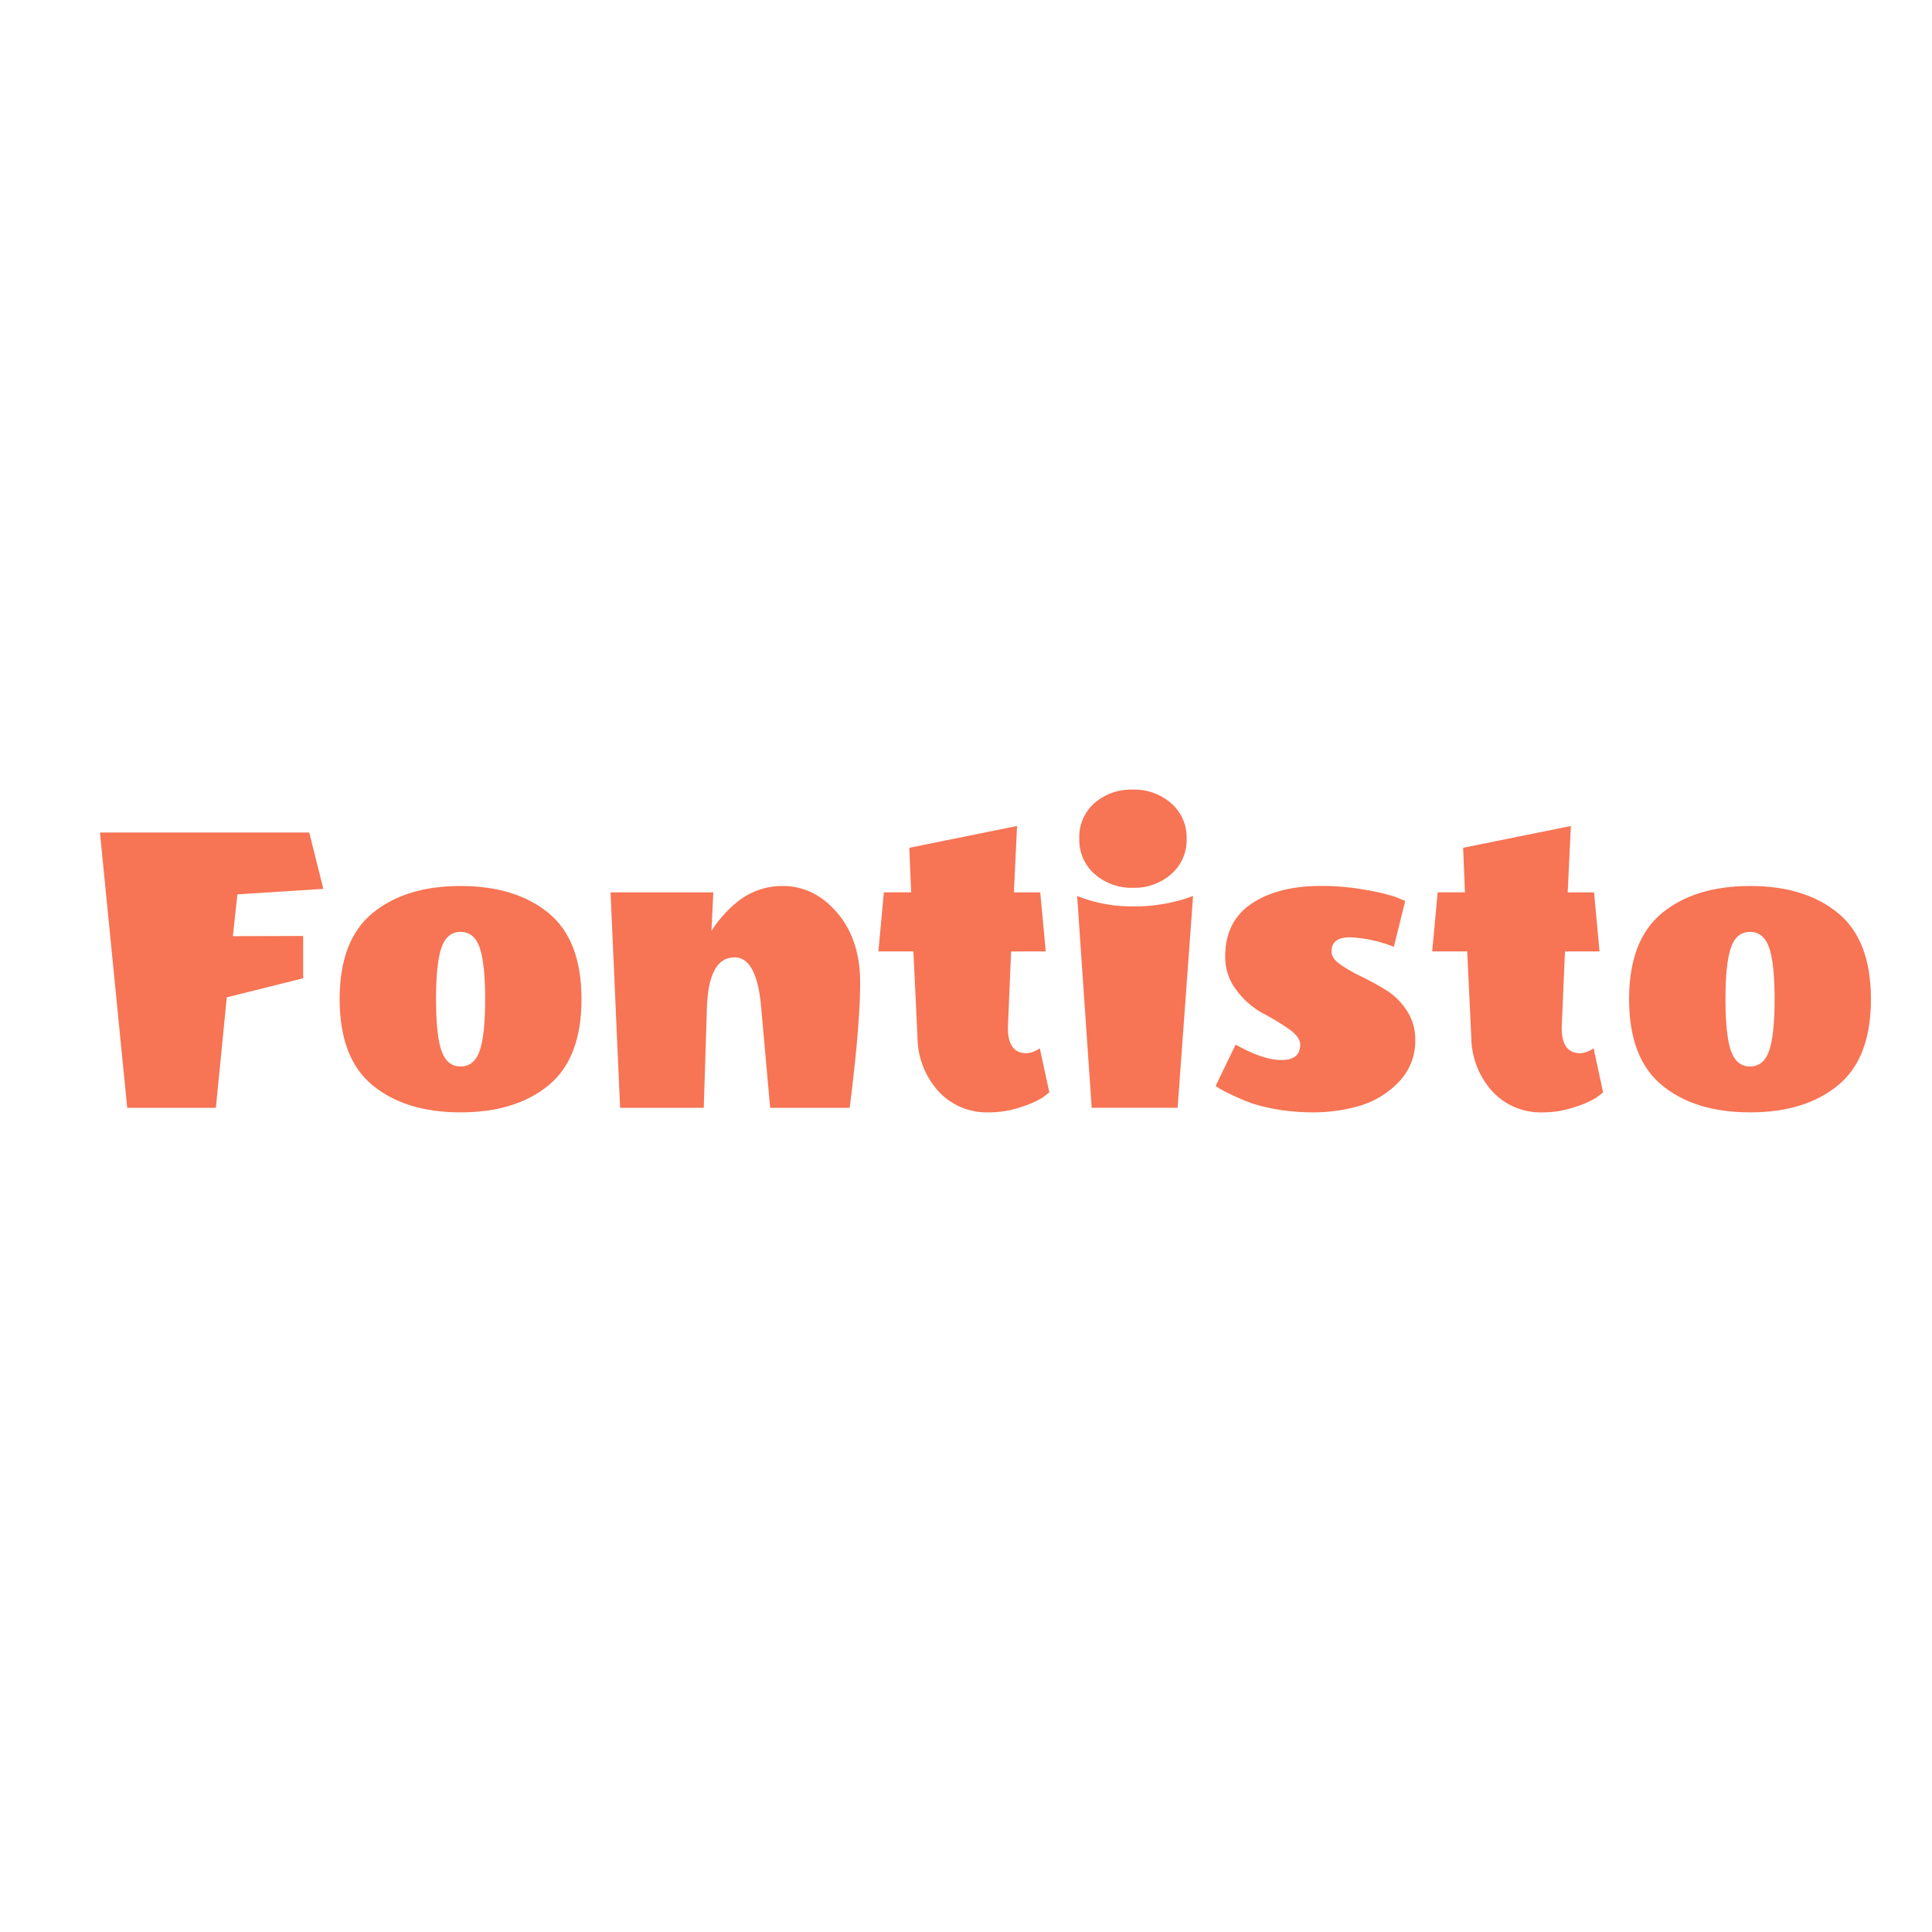 <svg xmlns="http://www.w3.org/2000/svg" xmlns:xlink="http://www.w3.org/1999/xlink" viewBox="665.198 -245.501 120 60" height="1em" width="1em">
  <style>
    @keyframes draw{25%{transform:translate(663.25px, -129.662px)}40%{transform:translate(663.25px, -159.662px)}50%{transform:translate(663.25px, -129.662px)}65%{transform:translate(663.25px, -149.662px)}75%{transform:translate(663.25px, -129.662px)}90%{transform:translate(663.25px, -139.662px)}100%{transform:translate(663.25px, -129.662px)}}
  </style>
  <g fill="#f77454">
    <path d="M684.028-217.366v2.626l-4.744 1.186-.678 6.862H673.1l-1.694-17.1h13l.875 3.5-5.337.34-.282 2.598z"/>
    <use xlink:href="#B"/>
    <path d="M713.794-220.472q1.977 0 3.403 1.666 1.426 1.666 1.426 4.334 0 2.67-.65 7.78h-4.94l-.565-6.325q-.282-3.02-1.638-3.02-1.6 0-1.722 3.05l-.198 6.297h-5.196l-.593-13.384h6.382l-.113 2.4a5.18 5.18 0 0 1 .649-.875 6.66 6.66 0 0 1 .988-.96 4.41 4.41 0 0 1 2.767-.96zm14.008 8.752q-.028 1.638 1.158 1.638a1.61 1.61 0 0 0 .82-.31l.593 2.74q-.17.14-.466.353c-.4.233-.827.417-1.27.55a6.1 6.1 0 0 1-2.019.339c-1.186.04-2.33-.44-3.134-1.313a5.06 5.06 0 0 1-1.299-3.346l-.254-5.337h-2.174l.34-3.67h1.694l-.113-2.767 6.692-1.355-.198 4.123h1.638l.34 3.67H728zm11.02-7.962l.48-.17-.96 13.158h-5.337l-.904-13.158a9.08 9.08 0 0 0 3.431.649c1.115.015 2.225-.147 3.3-.48zm14.278 8.754a3.64 3.64 0 0 1-1.073 2.682c-.68.695-1.533 1.197-2.47 1.454-.878.247-1.785.375-2.697.38a13.52 13.52 0 0 1-2.273-.17 11.58 11.58 0 0 1-1.652-.395 14.6 14.6 0 0 1-1.977-.904l-.254-.17 1.242-2.57q1.694.96 2.852.96 1.158 0 1.158-.96 0-.48-.734-.988c-.512-.352-1.044-.673-1.595-.96-.623-.343-1.167-.815-1.595-1.384a3.37 3.37 0 0 1-.734-2.146q0-2.174 1.638-3.275 1.638-1.1 4.32-1.1c.9-.001 1.778.074 2.654.226a13.31 13.31 0 0 1 1.948.452l.62.254-.706 2.852a8.19 8.19 0 0 0-2.74-.593q-1.13 0-1.13.875 0 .424.537.805a8.97 8.97 0 0 0 1.299.748q.762.367 1.525.833a4.2 4.2 0 0 1 1.3 1.27 3.21 3.21 0 0 1 .537 1.821zm9.1-.792q-.028 1.638 1.158 1.638a1.61 1.61 0 0 0 .82-.31l.593 2.74q-.17.14-.466.353c-.4.233-.827.417-1.27.55a6.1 6.1 0 0 1-2.019.339c-1.186.04-2.33-.44-3.134-1.313a5.06 5.06 0 0 1-1.299-3.346l-.254-5.337h-2.174l.34-3.67h1.694l-.113-2.767 6.692-1.355-.198 4.123h1.638l.34 3.67h-2.146z"/>
    <use xlink:href="#B" x="80.09"/>
  </g>
  <path d="M733.196-221.204a2.81 2.81 0 0 1-.96-2.217 2.79 2.79 0 0 1 .946-2.202 3.46 3.46 0 0 1 2.372-.833c.874-.028 1.726.274 2.387.847a2.8 2.8 0 0 1 .96 2.202 2.8 2.8 0 0 1-.96 2.202 3.46 3.46 0 0 1-2.372.847c-.87.026-1.716-.276-2.372-.847z" fill="#f77454" style="animation:draw 3.5s infinite"/>
  <defs>
    <path id="B" d="M686.294-213.44q0-3.67 2.047-5.35 2.047-1.68 5.464-1.68 3.417 0 5.464 1.68 2.047 1.68 2.047 5.35 0 3.67-2.047 5.35-2.047 1.68-5.464 1.68-3.417 0-5.464-1.68-2.047-1.68-2.047-5.35zm5.986 0q0 2.23.34 3.205.34.974 1.186.974.847 0 1.186-.974.34-.974.34-3.205 0-2.23-.34-3.205-.34-.974-1.186-.975-.847 0-1.186.975-.34.975-.34 3.205z"/>
  </defs>
</svg>
